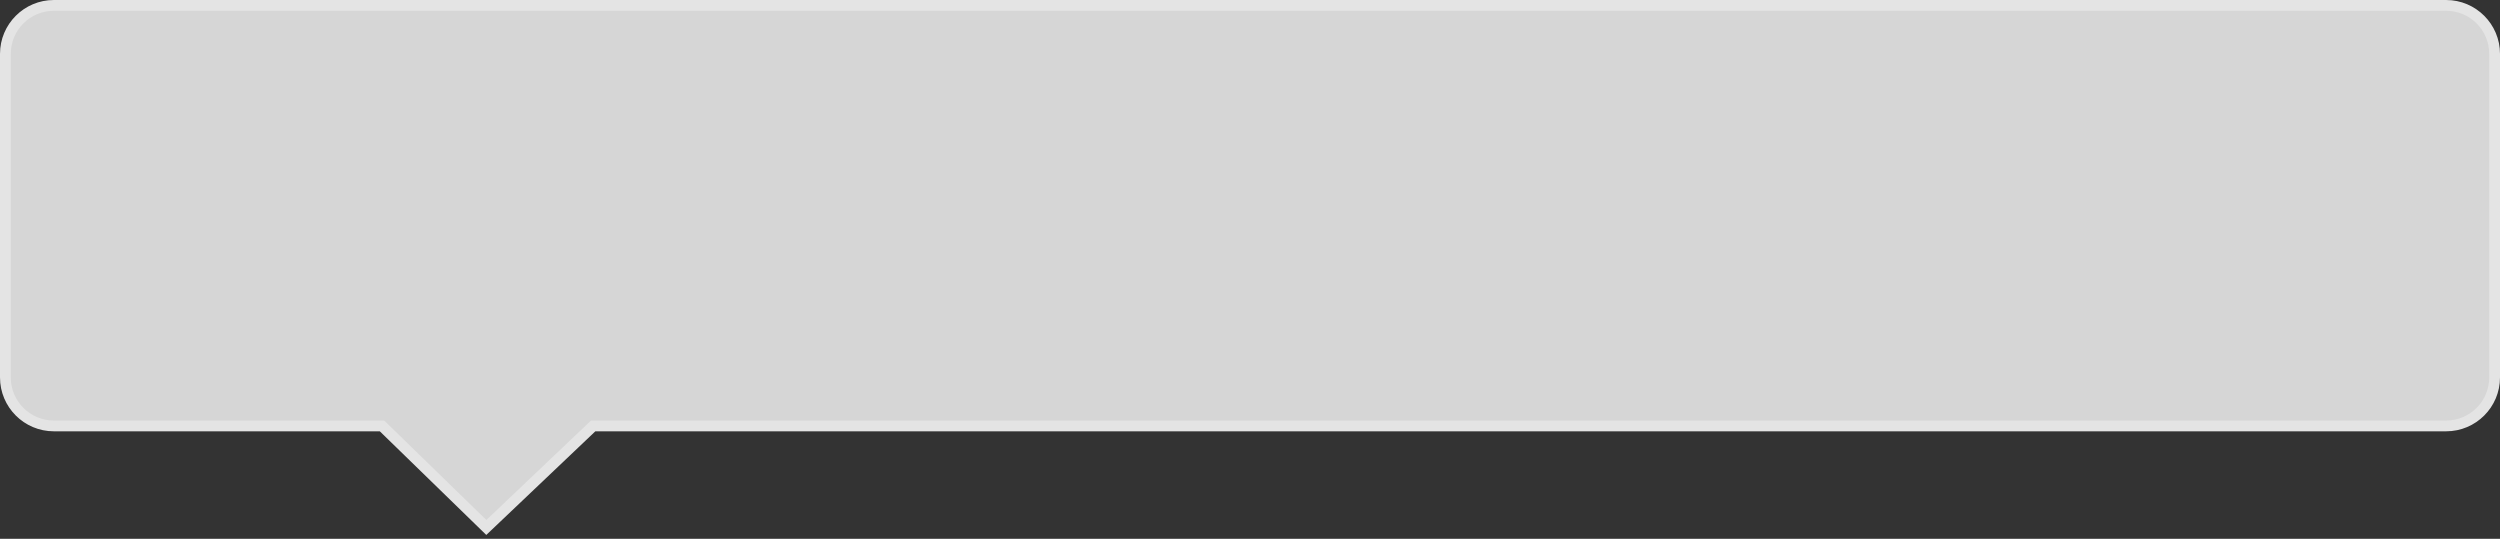﻿<?xml version="1.0" encoding="utf-8"?>
<svg version="1.1" xmlns:xlink="http://www.w3.org/1999/xlink" width="232px" height="50px" xmlns="http://www.w3.org/2000/svg">
  <rect width="100%" height="100%" fill="#333333" stroke="none"/>
  <g transform="matrix(1 0 0 1 -618 -607 )">
    <path d="M 618.5 642.026  C 618.5 642.026  618.5 612  618.5 612  C 618.5 609.515  620.515 607.5  623 607.5  C 623 607.5  845 607.5  845 607.5  C 847.485 607.5  849.5 609.515  849.5 612  C 849.5 612  849.5 642.026  849.5 642.026  C 849.5 644.511  847.485 646.526  845 646.526  C 845 646.526  673.048 646.526  673.048 646.526  C 673.048 646.526  663.131 655.949  663.131 655.949  C 663.131 655.949  653.45 646.526  653.45 646.526  C 653.45 646.526  623 646.526  623 646.526  C 620.515 646.526  618.5 644.511  618.5 642.026  Z " fill-rule="nonzero" fill="#ffffff" stroke="none" fill-opacity="0.8" />
    <path d="M 618 642.026  C 618 642.026  618 612  618 612  C 618 609.239  620.239 607  623 607  C 623 607  845 607  845 607  C 847.761 607  850 609.239  850 612  C 850 612  850 642.026  850 642.026  C 850 644.787  847.761 647.026  845 647.026  C 845 647.026  673.247 647.026  673.247 647.026  C 673.247 647.026  663.127 656.643  663.127 656.643  C 663.127 656.643  653.247 647.026  653.247 647.026  C 653.247 647.026  623 647.026  623 647.026  C 620.239 647.026  618 644.787  618 642.026  Z M 619 642.026  C 619 644.235  620.791 646.026  623 646.026  C 623 646.026  653.654 646.026  653.654 646.026  C 653.654 646.026  663.135 655.255  663.135 655.255  C 663.135 655.255  672.848 646.026  672.848 646.026  C 672.848 646.026  845 646.026  845 646.026  C 847.209 646.026  849 644.235  849 642.026  C 849 642.026  849 612  849 612  C 849 609.791  847.209 608  845 608  C 845 608  623 608  623 608  C 620.791 608  619 609.791  619 612  C 619 612  619 642.026  619 642.026  Z " fill-rule="nonzero" fill="#e4e4e4" stroke="none" />
  </g>
</svg>